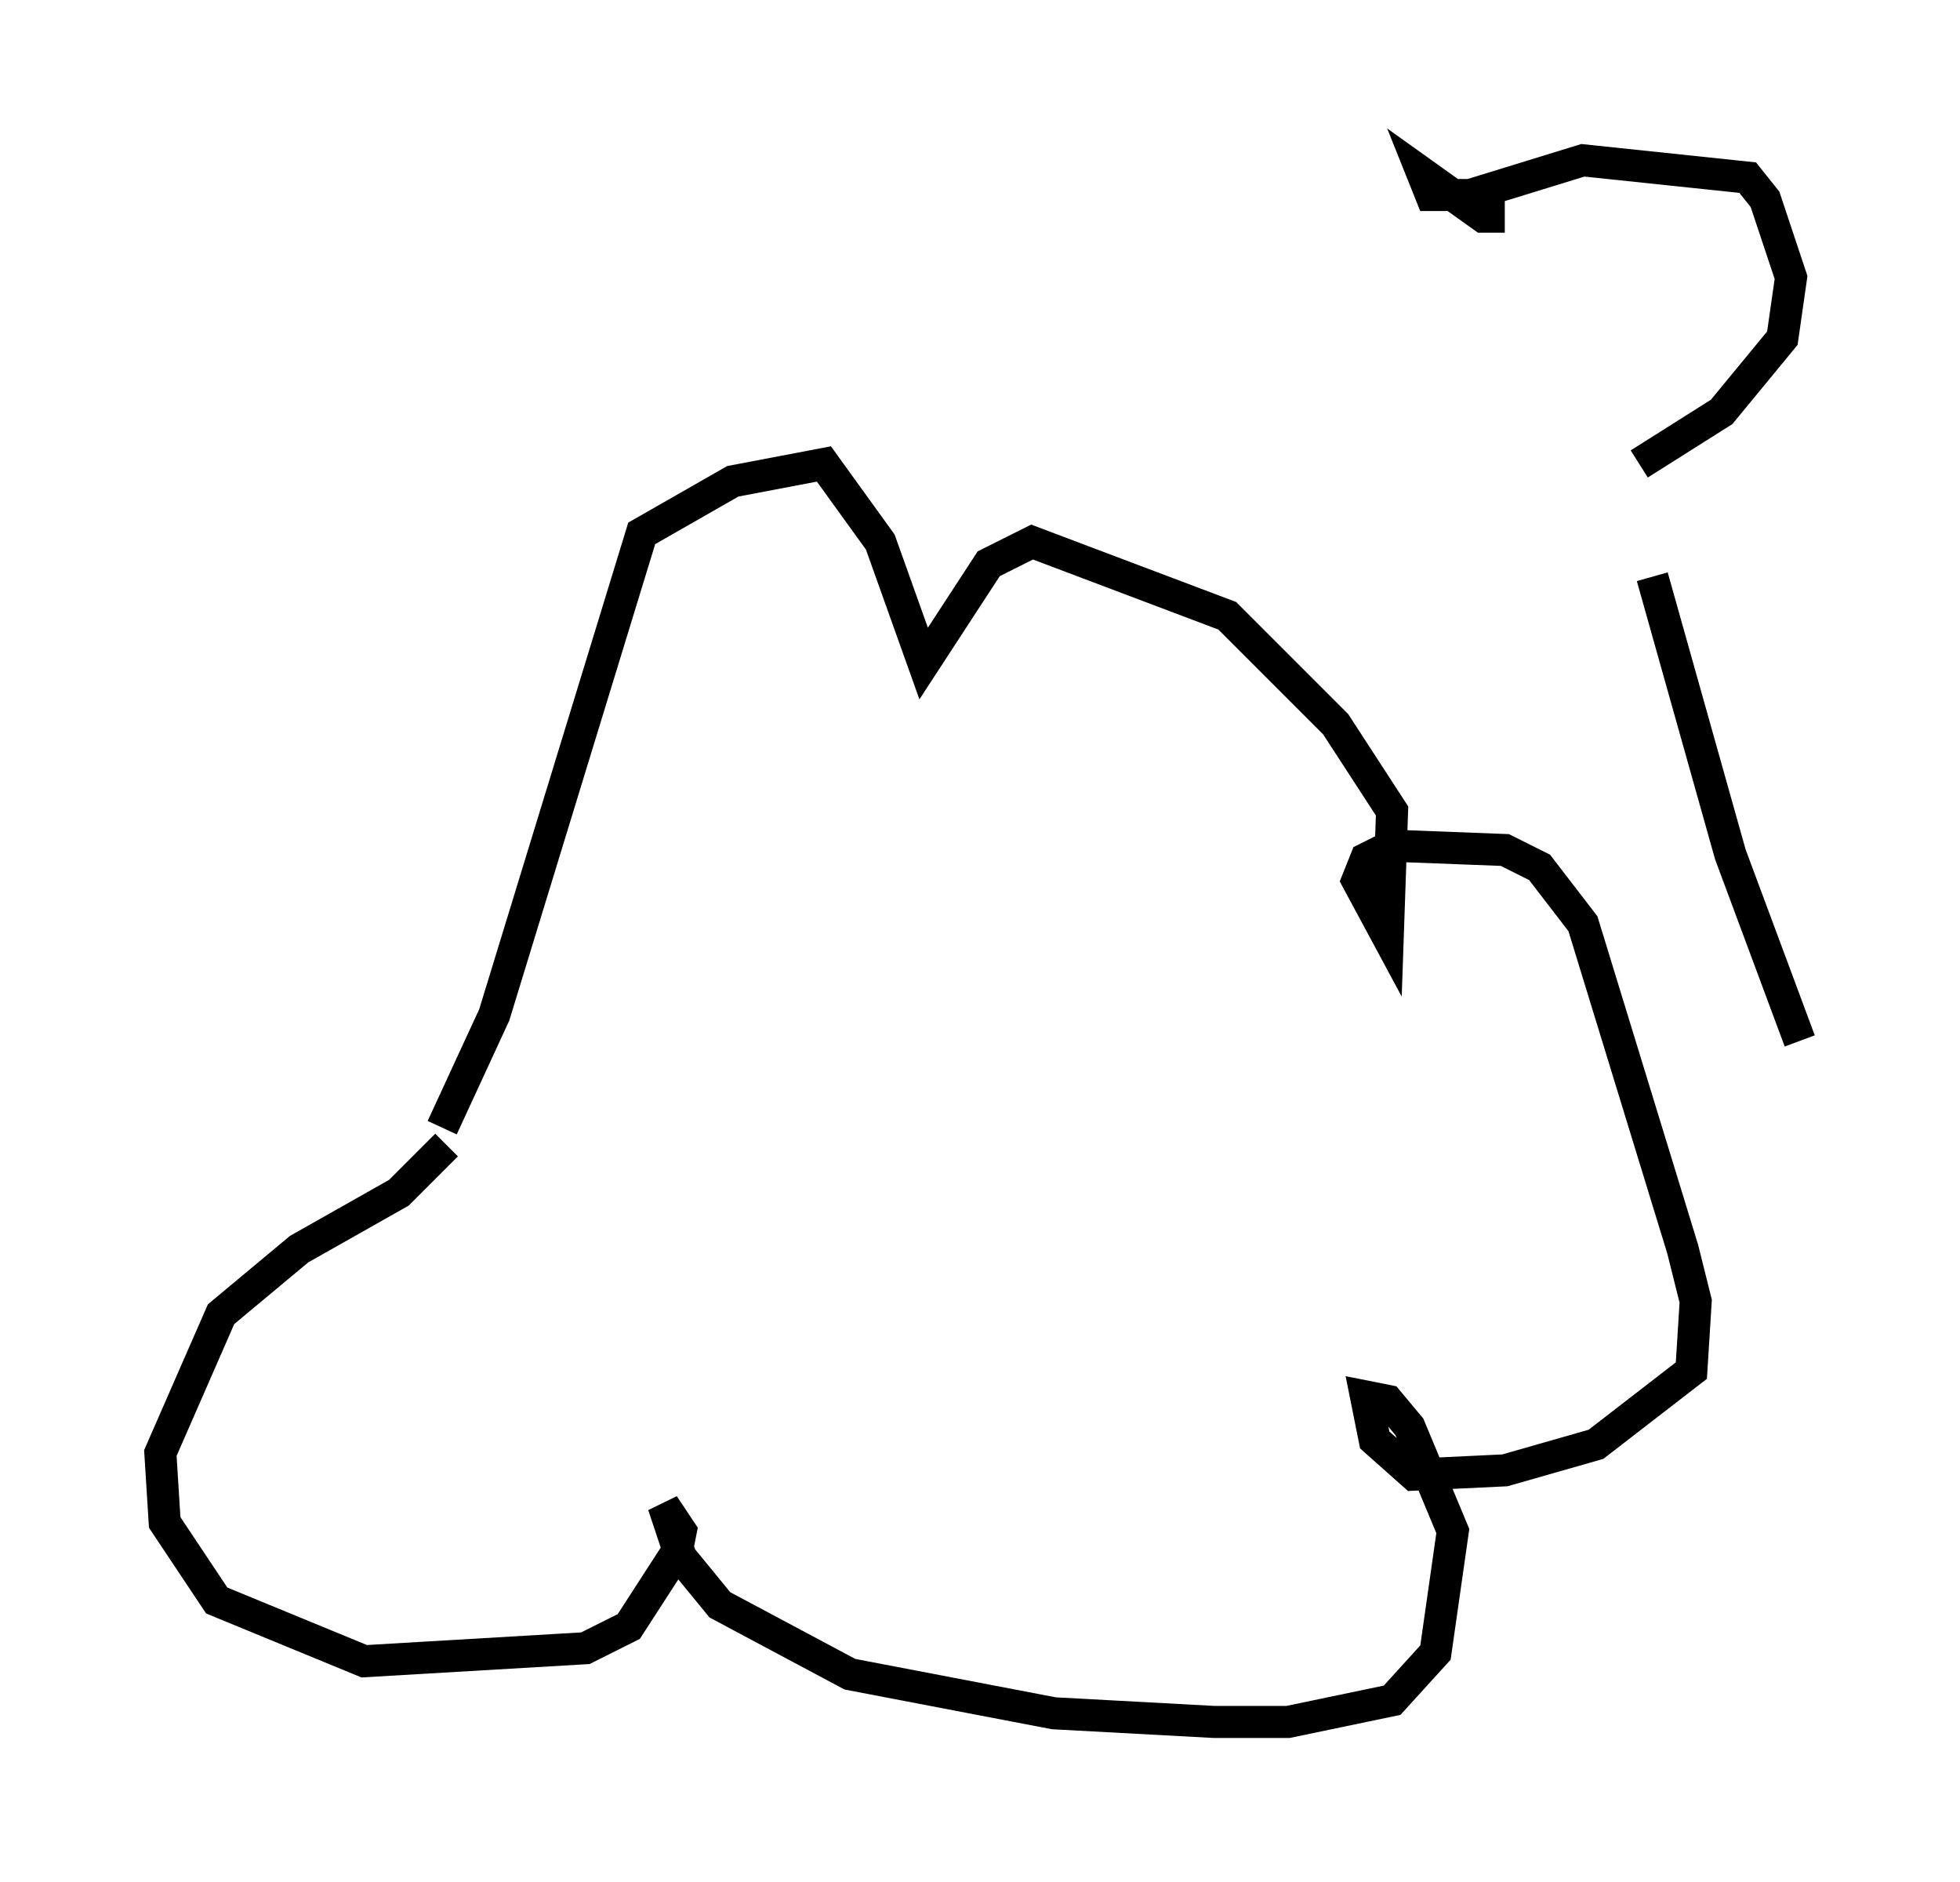 <?xml version="1.0" encoding="utf-8" ?>
<svg baseProfile="full" height="58.714" version="1.1" width="61.15" xmlns="http://www.w3.org/2000/svg" xmlns:ev="http://www.w3.org/2001/xml-events" xmlns:xlink="http://www.w3.org/1999/xlink"><defs /><rect fill="white" height="58.714" width="61.15" x="0" y="0" /><path d="M45.595, 7.3 m5.954, 10.69 l2.436, 8.66 2.165, 5.819 m-9.202, -25.71 l-0.677, 0.0 -1.894, -1.353 l0.271, 0.677 1.218, 0.0 l3.518, -1.083 5.142, 0.541 l0.541, 0.677 0.812, 2.436 l-0.271, 1.894 -1.894, 2.3 l-2.571, 1.624 m-37.347, 20.703 l1.624, -3.518 4.601, -15.02 l2.842, -1.624 2.842, -0.541 l1.759, 2.436 1.353, 3.789 l2.03, -3.112 1.353, -0.677 l6.089, 2.3 3.383, 3.383 l1.759, 2.706 -0.135, 3.924 l-0.947, -1.759 0.271, -0.677 l0.812, -0.406 3.518, 0.135 l1.083, 0.541 1.353, 1.759 l3.112, 10.149 0.406, 1.624 l-0.135, 2.165 -2.977, 2.3 l-2.842, 0.812 -2.842, 0.135 l-1.218, -1.083 -0.271, -1.353 l0.677, 0.135 0.677, 0.812 l1.353, 3.248 -0.541, 3.789 l-1.353, 1.488 -3.248, 0.677 l-2.3, 0.0 -5.007, -0.271 l-6.36, -1.218 -4.059, -2.165 l-1.218, -1.488 -0.541, -1.624 l0.541, 0.812 -0.135, 0.677 l-1.488, 2.3 -1.353, 0.677 l-6.901, 0.406 -4.601, -1.894 l-1.624, -2.436 -0.135, -2.165 l1.894, -4.33 2.436, -2.03 l3.112, -1.759 1.488, -1.488 " fill="none" stroke="black" stroke-width="1" /></svg>